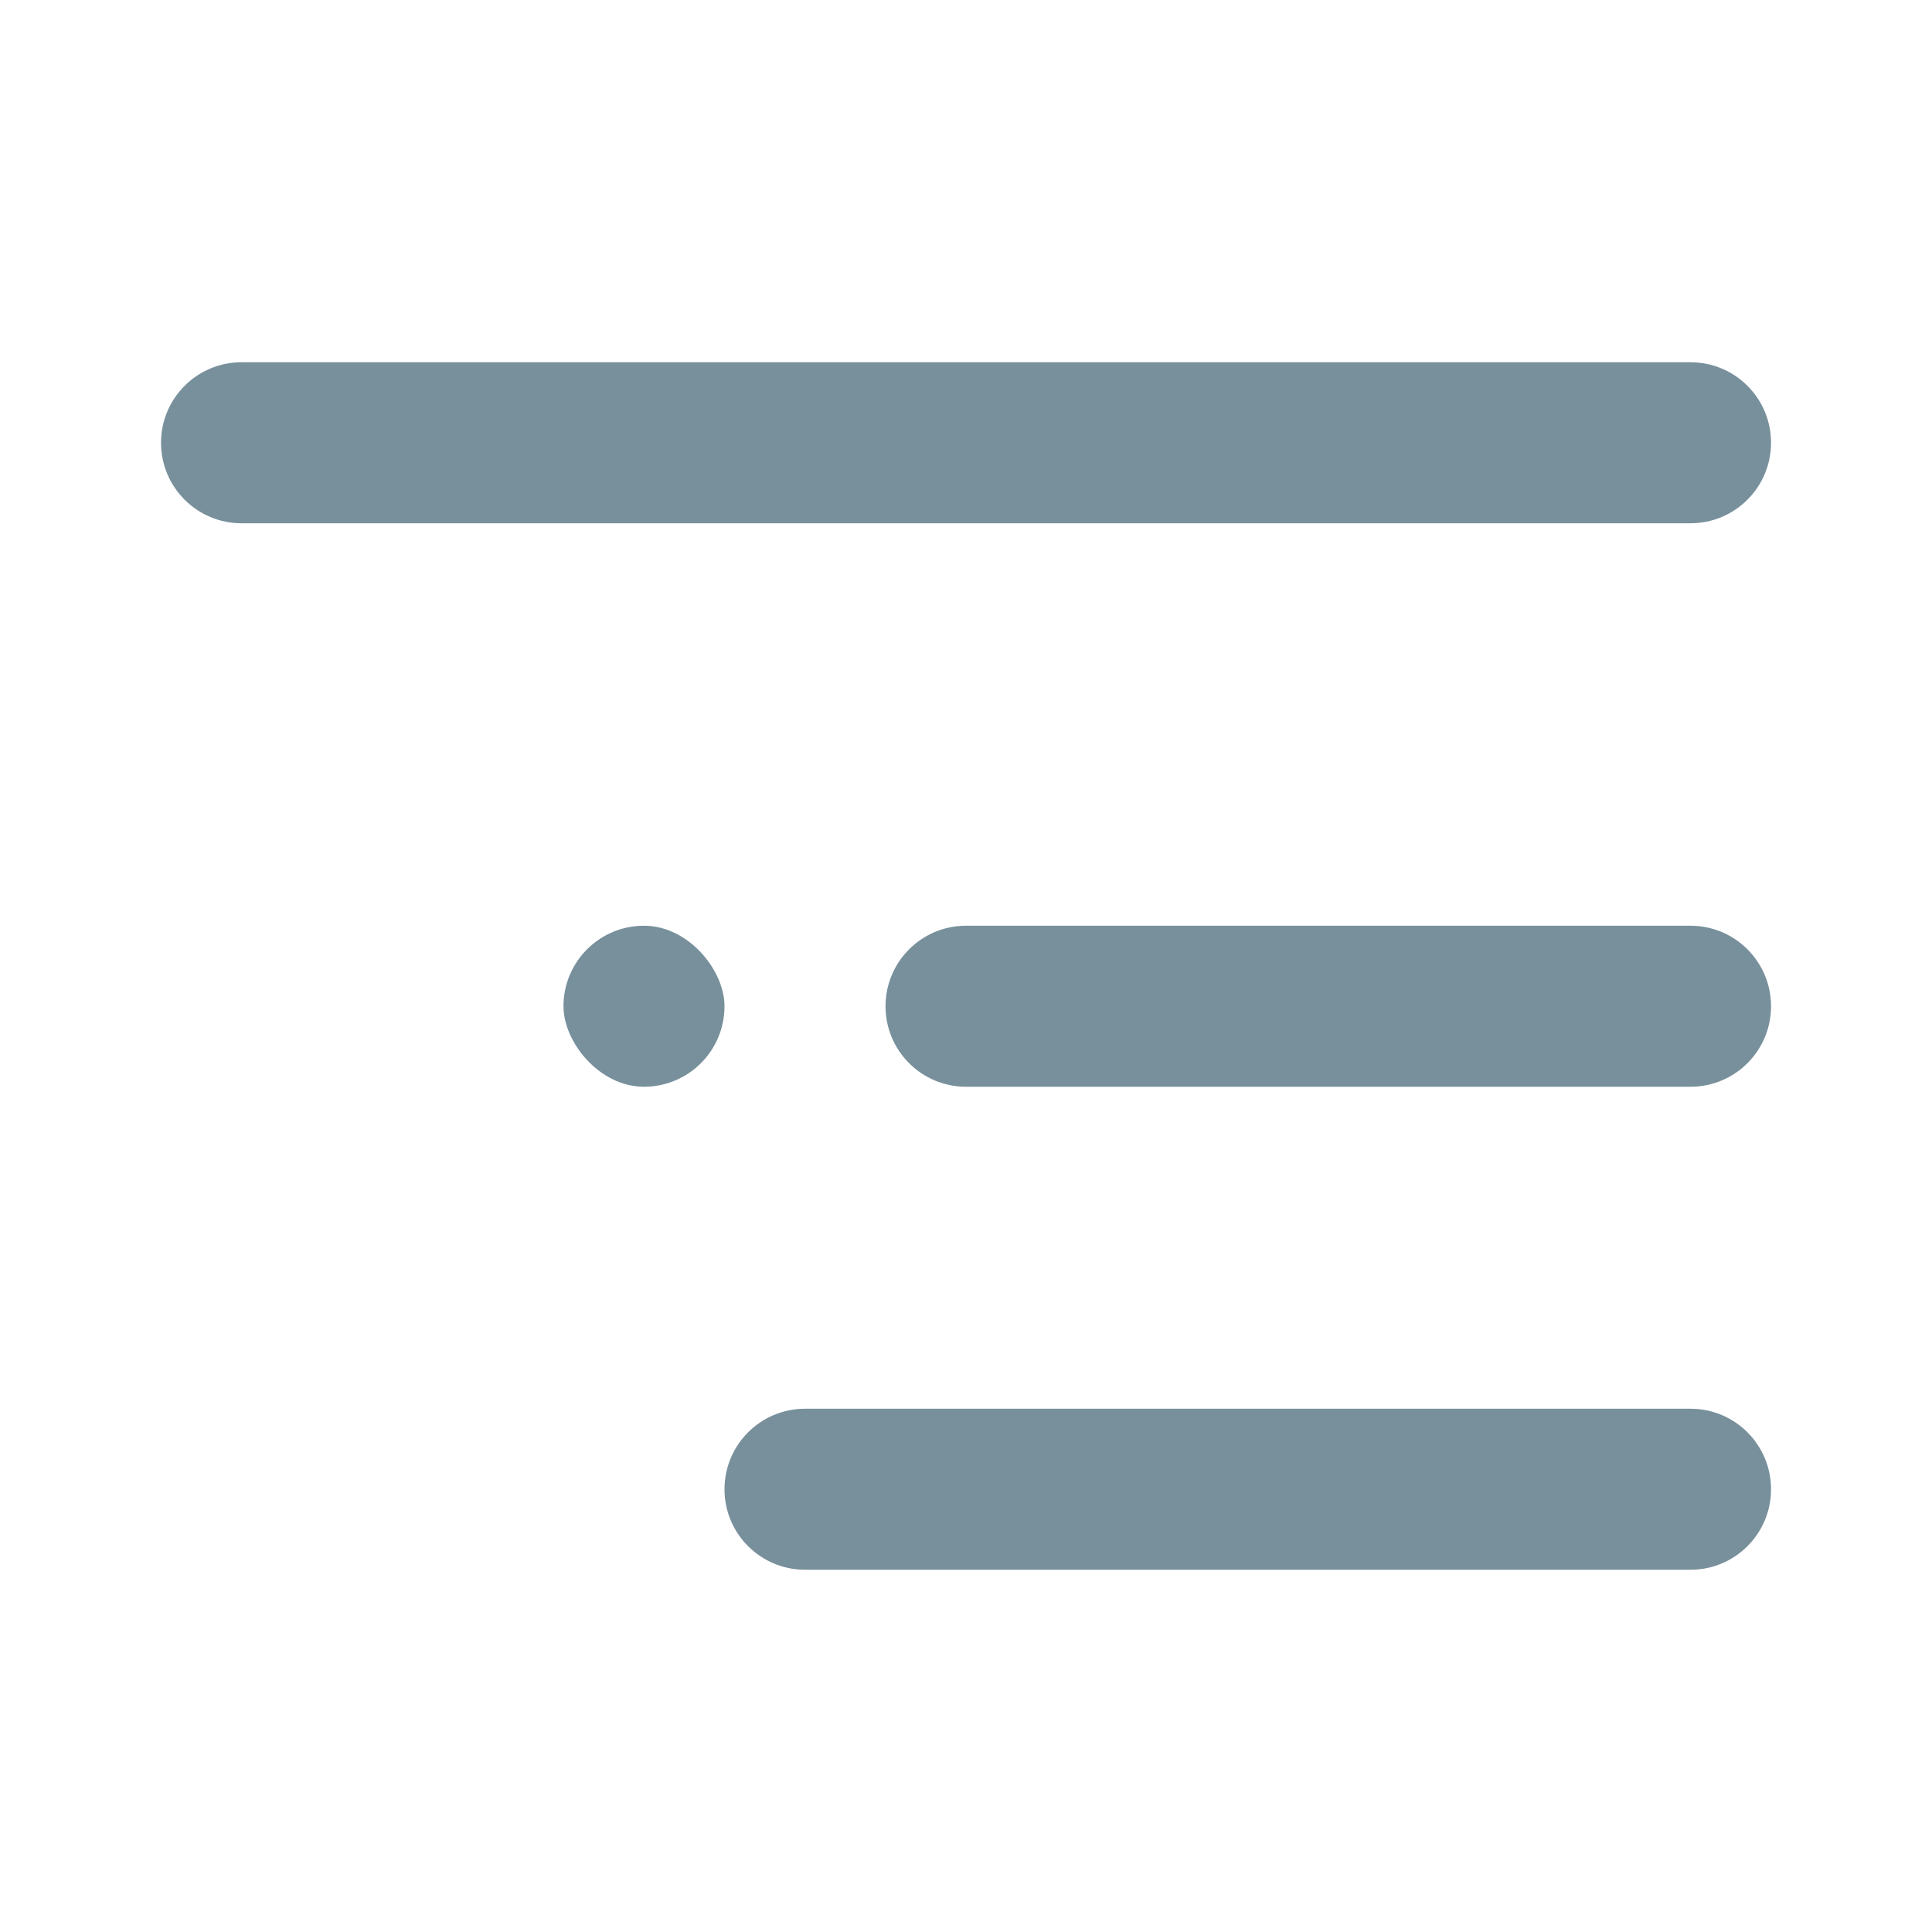 <svg width="32" height="32" viewBox="0 0 32 32" fill="none" xmlns="http://www.w3.org/2000/svg">
<path d="M12 24.667C12 25.403 12.597 26 13.334 26H28C28.737 26 29.334 25.403 29.334 24.667C29.334 23.93 28.737 23.333 28 23.333H13.334C12.597 23.333 12 23.93 12 24.667ZM4 6C3.264 6 2.667 6.597 2.667 7.333C2.667 8.07 3.264 8.667 4 8.667H28C28.737 8.667 29.334 8.07 29.334 7.333C29.334 6.597 28.737 6 28 6H4ZM14.667 16.667C14.667 17.403 15.264 18 16 18H28C28.737 18 29.334 17.403 29.334 16.667C29.334 15.93 28.737 15.333 28 15.333H16C15.264 15.333 14.667 15.93 14.667 16.667Z" fill="#78909C"/>
<rect x="9.333" y="15.333" width="2.667" height="2.667" rx="1.333" fill="#78909C"/>
</svg>
